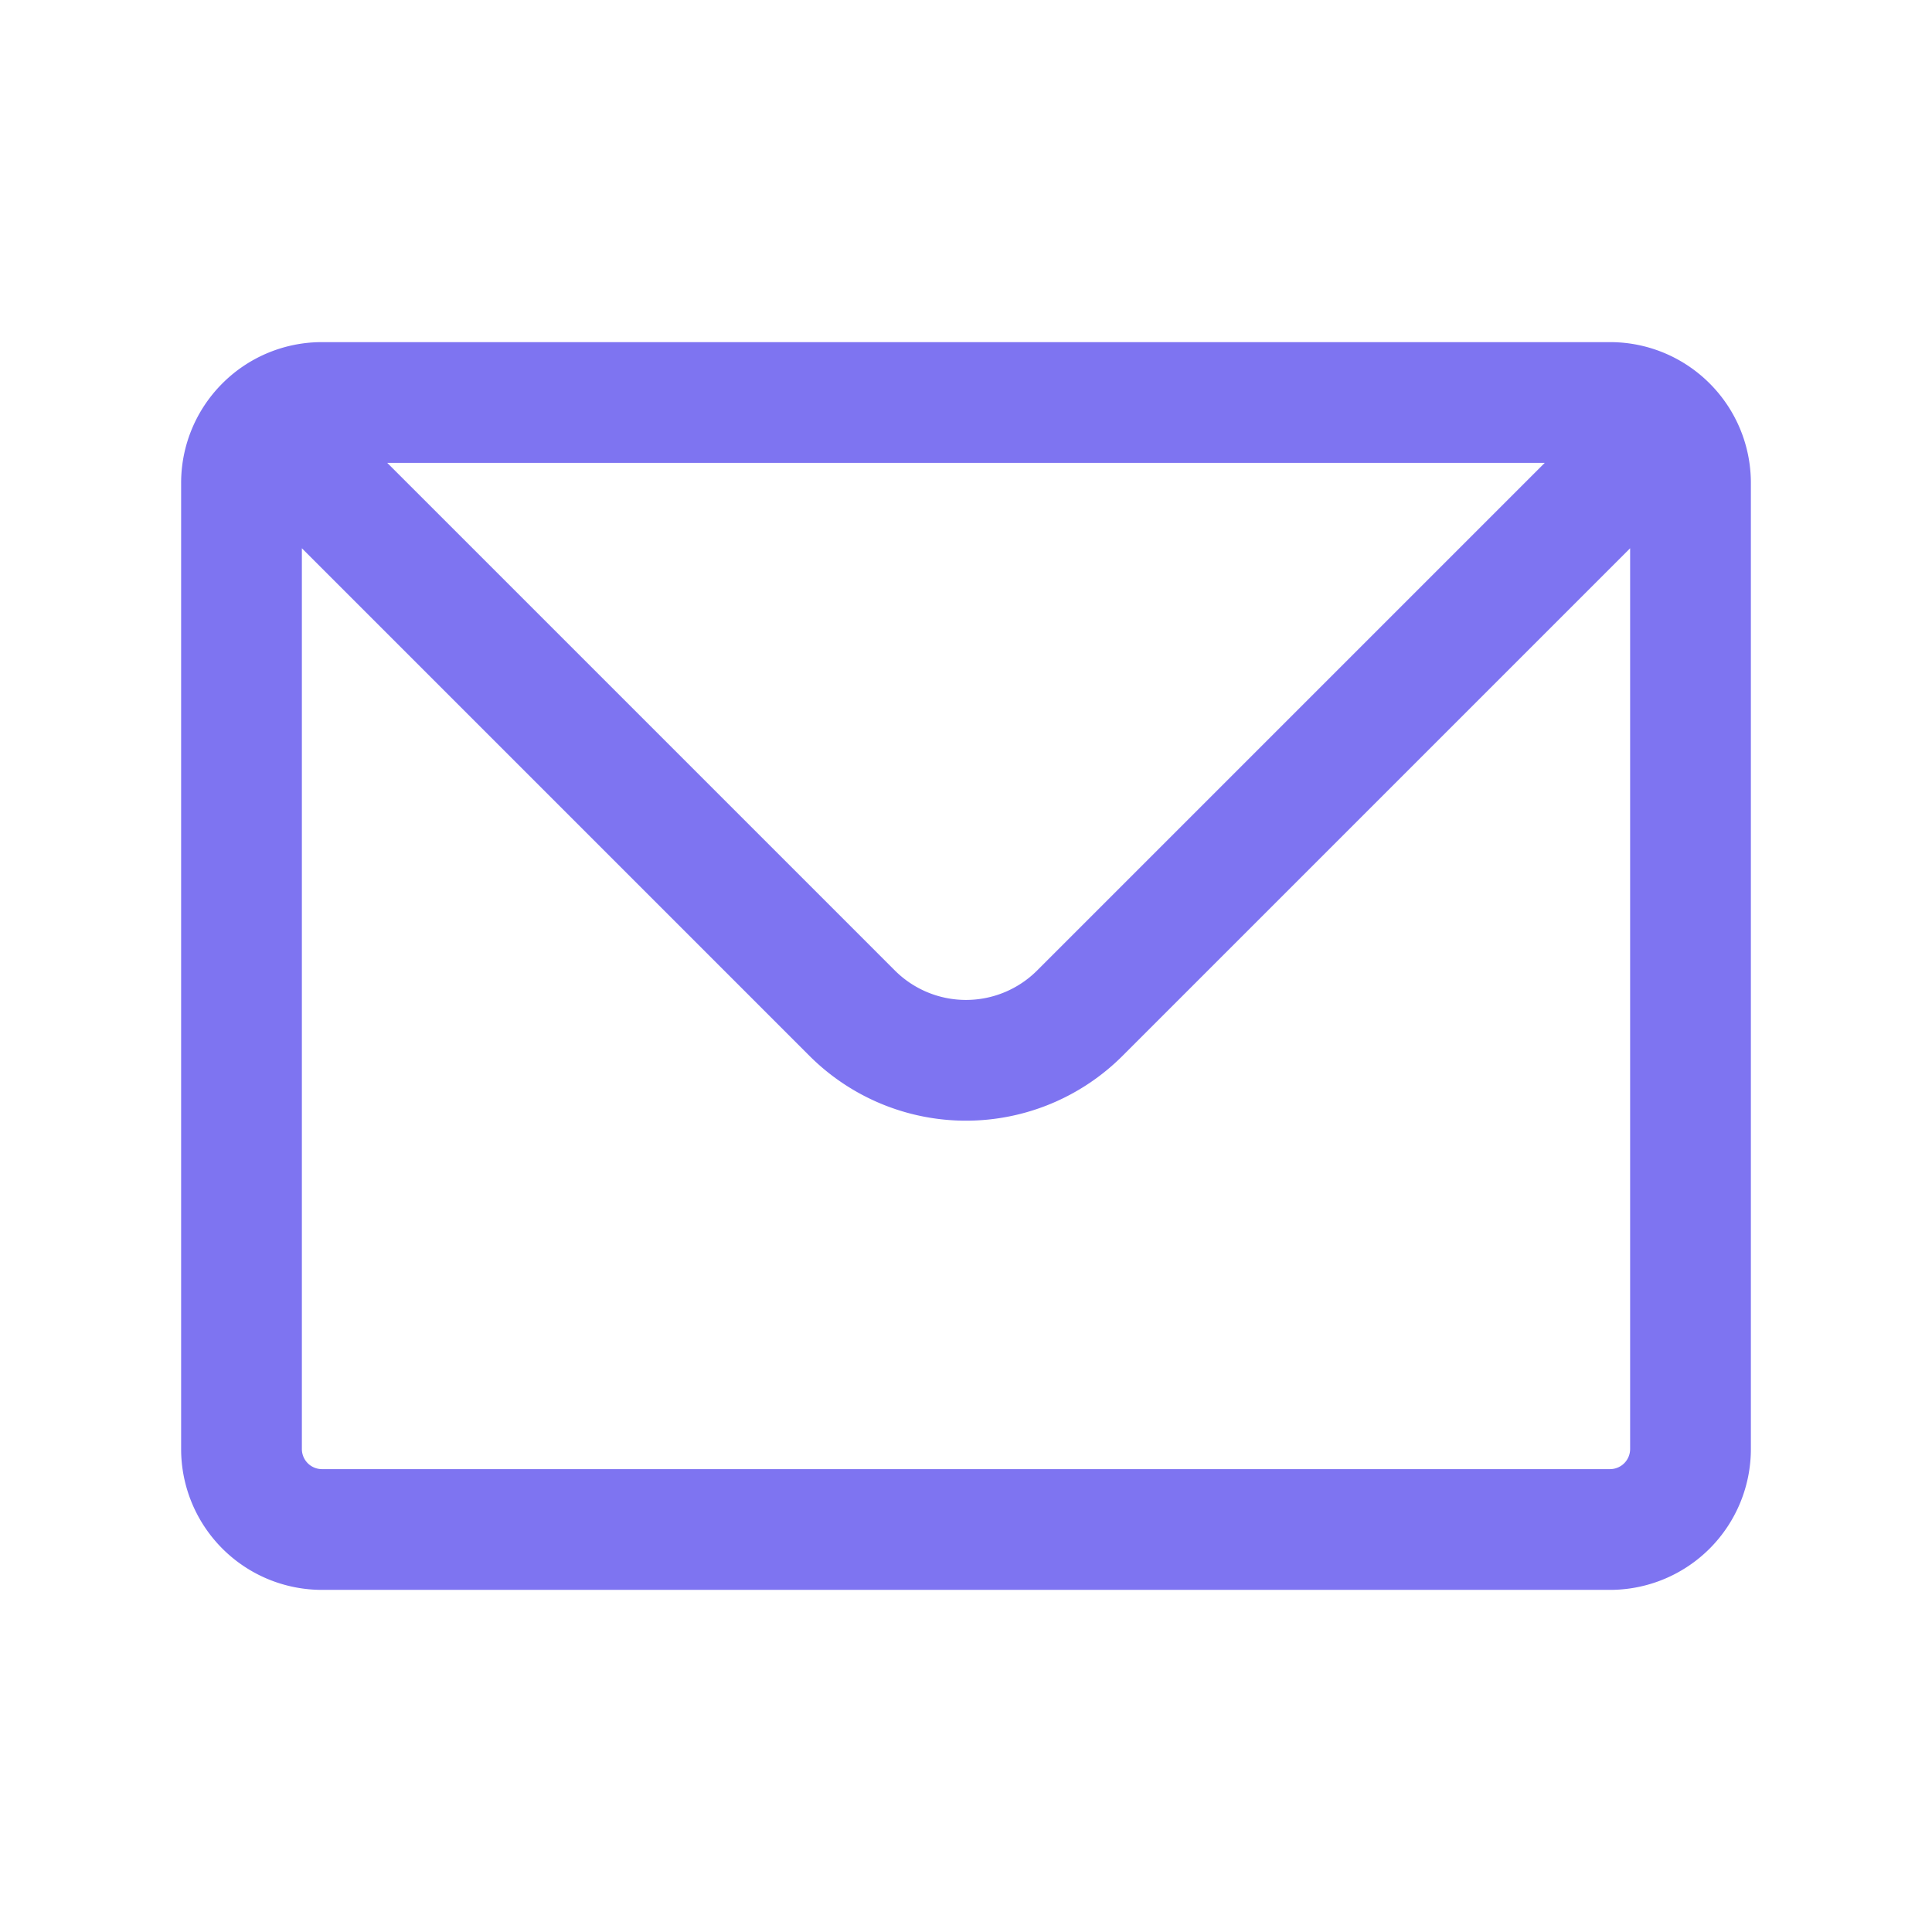 <svg width="24" height="24" fill="none" xmlns="http://www.w3.org/2000/svg"><path d="M3.293 5.293A.997.997 0 014 5h16c.276 0 .526.112.707.293m-17.414 0A.997.997 0 003 6v12a1 1 0 001 1h16a1 1 0 001-1V6a.997.997 0 00-.293-.707m-17.414 0l7.293 7.293a2 2 0 002.828 0l7.293-7.293" stroke="#7E74F1" stroke-width="1.5" stroke-linecap="round" stroke-linejoin="round"/></svg>